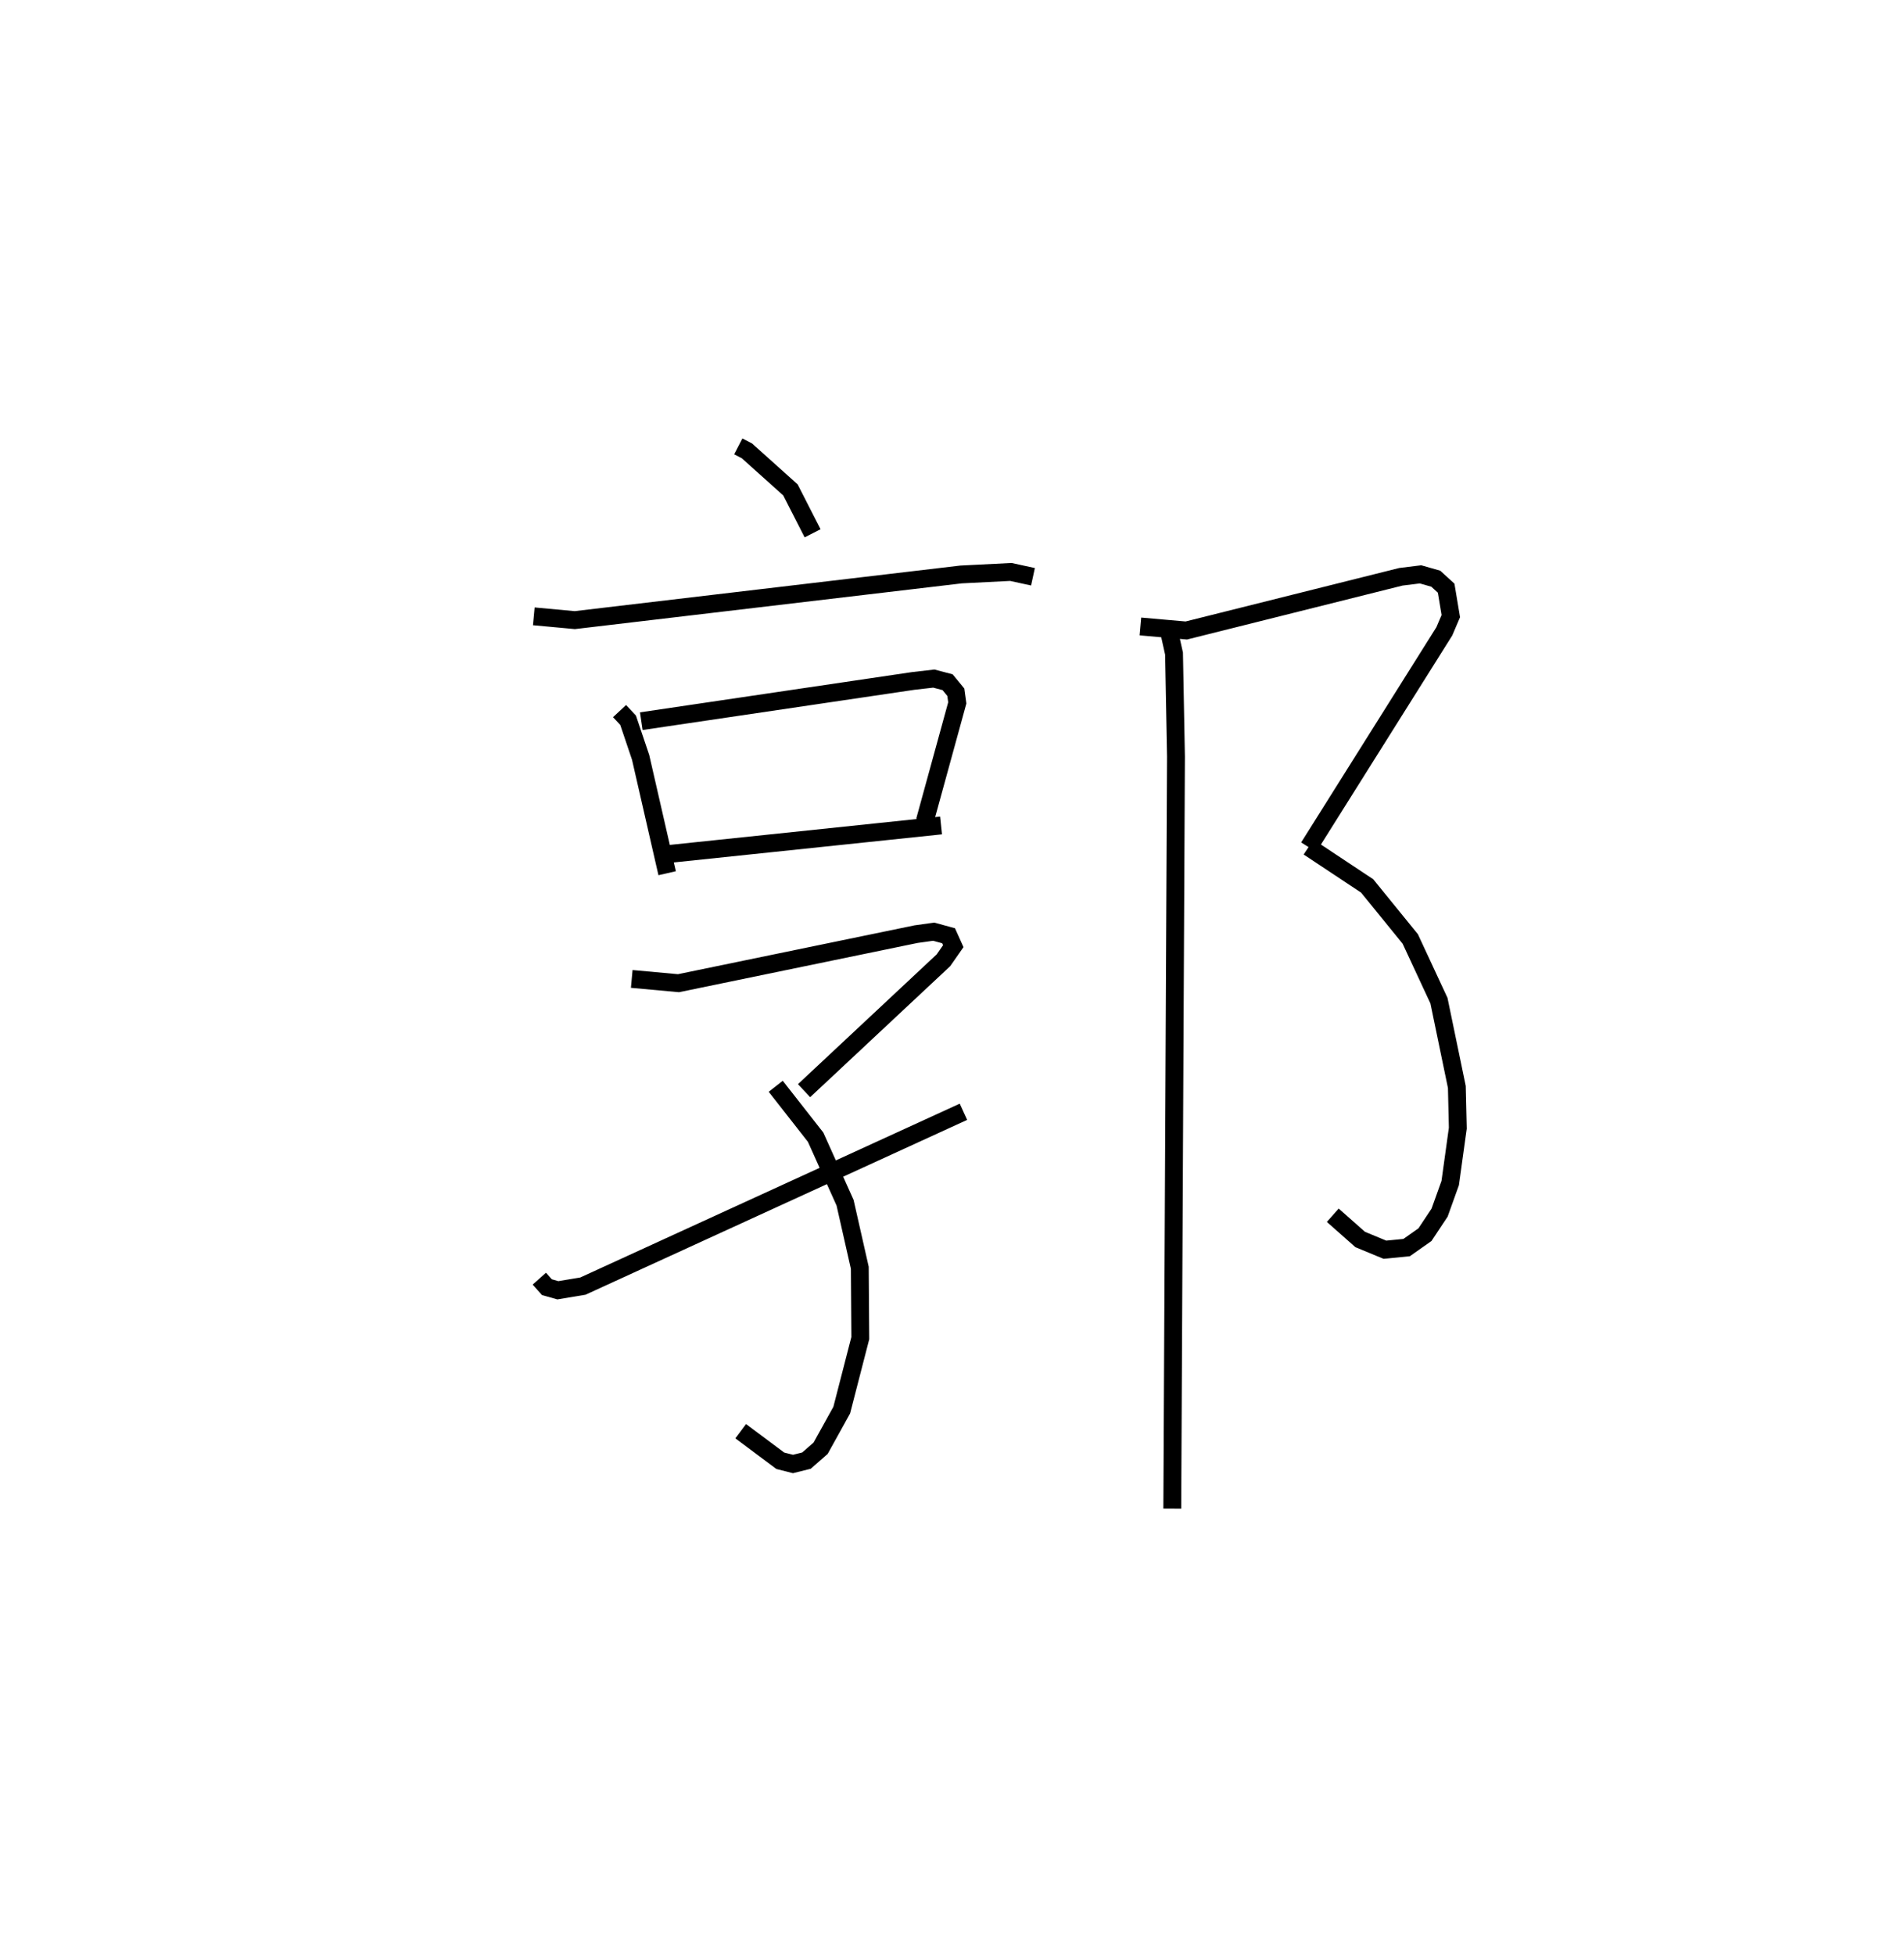 <?xml version="1.0" encoding="utf-8" ?>
<svg baseProfile="full" height="109.493" version="1.1" width="106.674" xmlns="http://www.w3.org/2000/svg" xmlns:ev="http://www.w3.org/2001/xml-events" xmlns:xlink="http://www.w3.org/1999/xlink"><defs /><rect fill="white" height="109.493" width="106.674" x="0" y="0" /><path d="M25,25 m0.0,0.0 m16.363,2.7077039277401127e-07 l0.486,0.252 2.437,2.186 l1.241,2.43 m-15.62,4.65 l2.297,0.212 21.642,-2.557 l2.787,-0.141 1.241,0.27 m-23.163,7.522 l0.479,0.513 0.702,2.081 l1.486,6.487 m-1.449,-8.515 l15.233,-2.253 1.158,-0.133 l0.771,0.204 0.46,0.561 l0.082,0.596 -1.819,6.619 m-14.231,1.832 l15.14,-1.586 m-17.329,8.595 l2.618,0.239 13.308,-2.746 l0.99,-0.139 0.835,0.228 l0.263,0.584 -0.551,0.789 l-7.809,7.303 m-1.587,-0.246 l2.235,2.852 1.65,3.67 l0.824,3.641 0.029,3.942 l-1.04,4.032 -1.183,2.135 l-0.793,0.694 -0.756,0.188 l-0.71,-0.18 -2.219,-1.657 m-11.282,-8.542 l0.425,0.477 0.613,0.173 l1.402,-0.233 21.322,-9.764 m9.915,-27.18 l2.571,0.226 12.02,-3.008 l1.103,-0.136 0.853,0.243 l0.582,0.531 0.261,1.565 l-0.364,0.853 -7.597,12.088 m-0.007,-0.007 l3.282,2.177 2.414,2.969 l1.608,3.456 1.002,4.834 l0.054,2.309 -0.426,3.073 l-0.594,1.655 -0.82,1.235 l-1.028,0.723 -1.216,0.12 l-1.385,-0.573 -1.536,-1.358 m-9.156,-32.629 l0.262,1.175 0.109,5.771 l-0.207,42.115 " fill="none" stroke="black" stroke-width="1" /></svg>